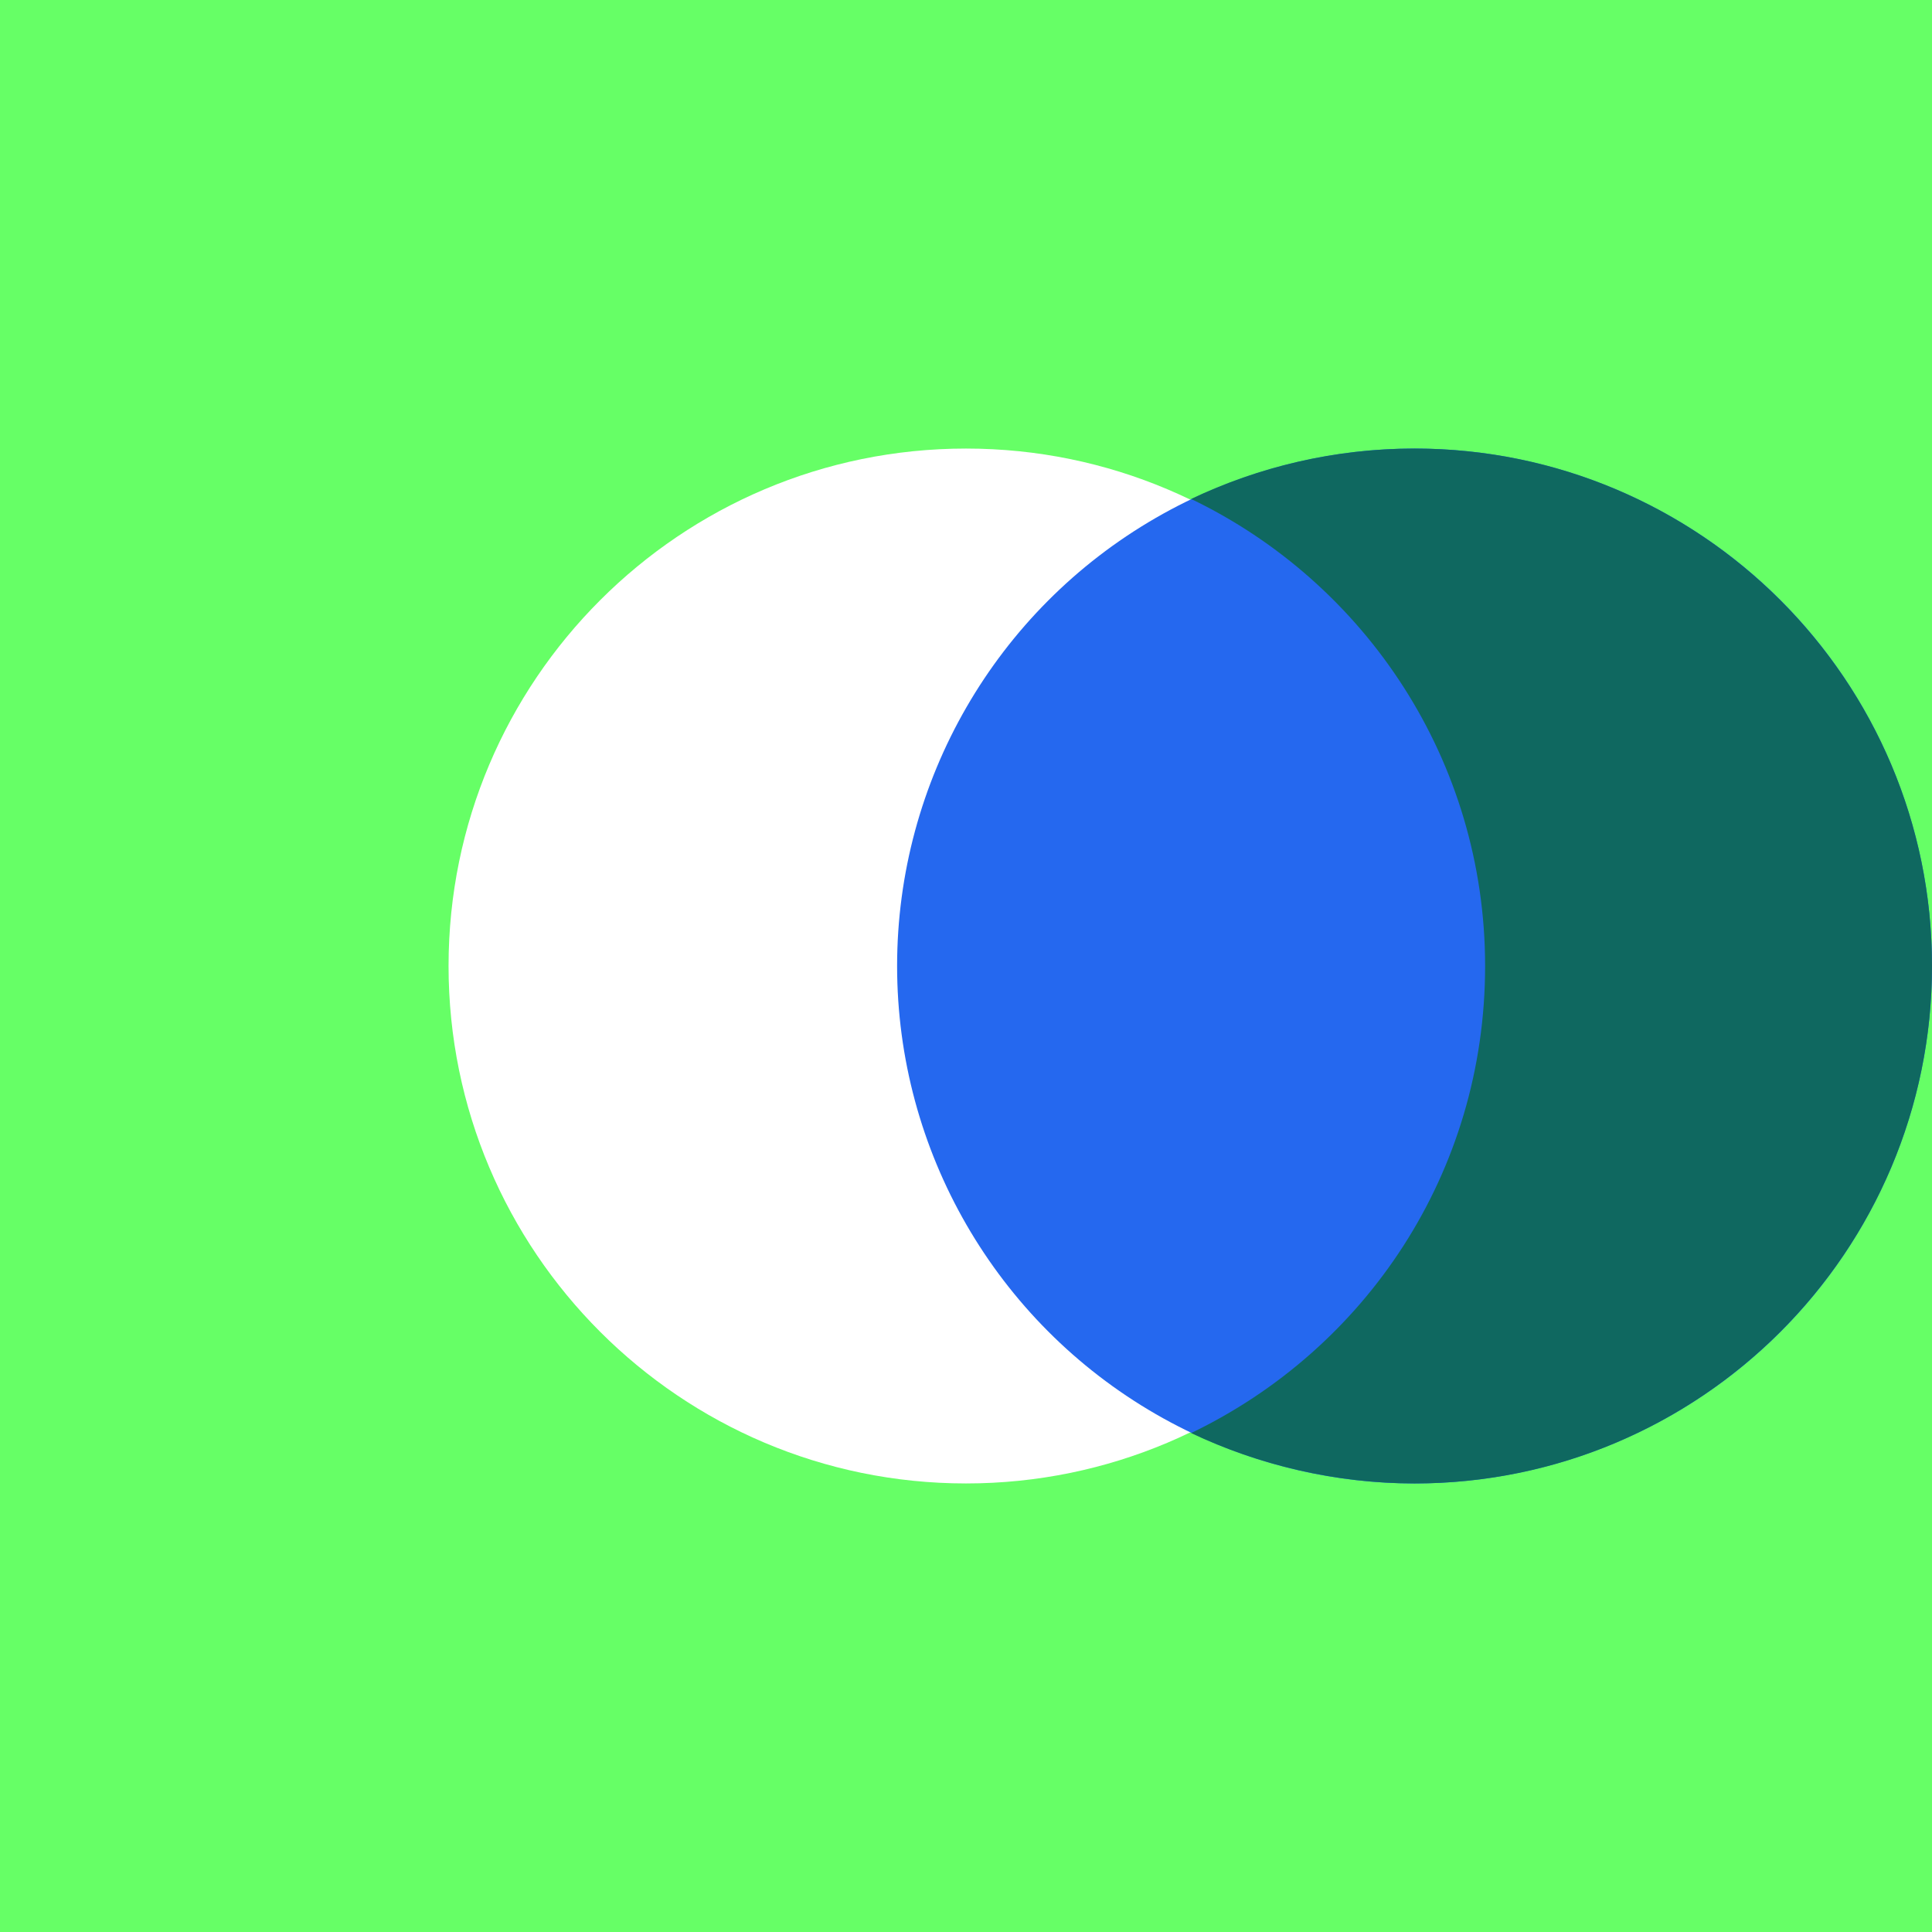 <?xml version="1.0" encoding="UTF-8" standalone="no"?>
<!-- Generator: Adobe Illustrator 21.1.0, SVG Export Plug-In . SVG Version: 6.00 Build 0)  -->

<svg
   xmlns:dc="http://purl.org/dc/elements/1.1/"
   xmlns:cc="http://creativecommons.org/ns#"
   xmlns:rdf="http://www.w3.org/1999/02/22-rdf-syntax-ns#"
   xmlns:svg="http://www.w3.org/2000/svg"
   xmlns="http://www.w3.org/2000/svg"
   xmlns:sodipodi="http://sodipodi.sourceforge.net/DTD/sodipodi-0.dtd"
   xmlns:inkscape="http://www.inkscape.org/namespaces/inkscape"
   version="1.1"
   id="Layer_1"
   x="0px"
   y="0px"
   viewBox="0 0 100 100"
   xml:space="preserve"
   inkscape:version="0.91 r13725"
   sodipodi:docname="logo.svg"
   width="100"
   height="100"><defs
     id="defs31" /><sodipodi:namedview
     pagecolor="#ffffff"
     bordercolor="#666666"
     borderopacity="1"
     objecttolerance="10"
     gridtolerance="10"
     guidetolerance="10"
     inkscape:pageopacity="0"
     inkscape:pageshadow="2"
     inkscape:window-width="1869"
     inkscape:window-height="1056"
     id="namedview29"
     showgrid="false"
     fit-margin-top="0"
     fit-margin-left="0"
     fit-margin-right="0"
     fit-margin-bottom="0"
     inkscape:zoom="0.69848156"
     inkscape:cx="-372.11181"
     inkscape:cy="50.049999"
     inkscape:window-x="1971"
     inkscape:window-y="24"
     inkscape:window-maximized="1"
     inkscape:current-layer="Layer_1" /><style
     type="text/css"
     id="style3">
	.st0{fill:#66FF66;}
	.st1{fill:#2568EF;}
	.st2{fill:#FFFFFF;}
	.st3{fill:#F1F1F2;}
	.st4{fill:none;stroke:#FF6699;stroke-width:0.542;stroke-miterlimit:10;}
	.st5{clip-path:url(#SVGID_4_);}
	.st6{clip-path:url(#SVGID_8_);}
	.st7{fill:#A6A8AB;}
	.st8{fill:#00FF36;}
	.st9{fill:#FF6699;}
	.st10{fill:none;stroke:#FF6699;stroke-width:0.493;stroke-miterlimit:10;}
	.st11{fill:#FF6699;fill-opacity:0.3;stroke:#FF6699;stroke-width:0.5;stroke-miterlimit:10;}
	.st12{fill:#FF6699;fill-opacity:0.5;}
	.st13{fill:#0F6860;}
	.st14{fill:#333333;}
	.st15{fill:none;stroke:#66FF66;stroke-width:3;stroke-miterlimit:10;}
</style><path
     class="st0"
     d="m 0,0 0,100 100,0 0,-100 L 0,0 Z m 50,76.783 c -14.783,0 -26.783,-12 -26.783,-26.783 0,-14.783 12,-26.783 26.783,-26.783 14.783,0 26.783,12 26.783,26.783 0,14.783 -12,26.783 -26.783,26.783 z"
     id="path5"
     inkscape:connector-curvature="0"
     style="fill:#66ff66" /><ellipse
     class="st1"
     cx="73.217"
     cy="50"
     id="circle25"
     style="fill:#2568ef"
     rx="26.783"
     ry="26.783" /><path
     class="st13"
     d="m 73.217,23.217 c -4.174,0 -8.087,0.957 -11.565,2.609 9.043,4.348 15.217,13.565 15.217,24.174 0,10.696 -6.174,19.826 -15.217,24.174 3.478,1.652 7.478,2.609 11.565,2.609 14.783,0 26.783,-12 26.783,-26.783 0,-14.783 -12,-26.783 -26.783,-26.783 z"
     id="path27"
     inkscape:connector-curvature="0"
     style="fill:#0f6860" /></svg>